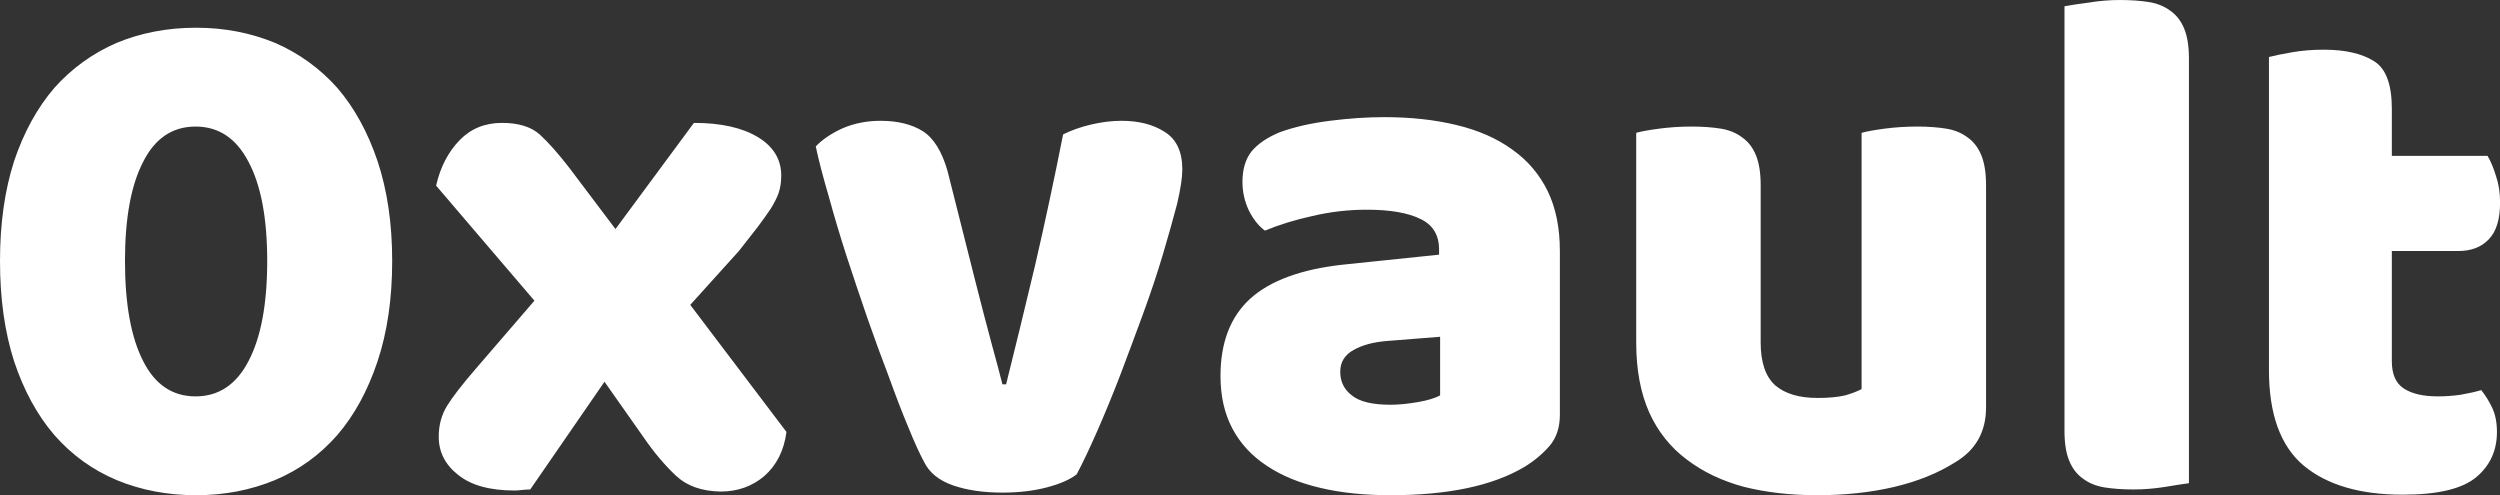 <svg data-v-423bf9ae="" xmlns="http://www.w3.org/2000/svg" viewBox="0 0 302.914 60" class="font"><rect x="0" y="0" width="302.914" height="60" fill="#333333" stroke="none"/><!----><!----><!----><g data-v-423bf9ae="" id="d085788c-767d-473f-b06d-ce778695dab6" fill="white" transform="matrix(6.336,0,0,6.336,-3.105,-34.53)"><path d="M5.60 10.44L5.60 10.44L5.60 10.44Q5.60 9.21 5.24 8.54L5.24 8.54L5.24 8.54Q4.89 7.87 4.23 7.87L4.23 7.87L4.23 7.87Q3.57 7.87 3.23 8.54L3.23 8.54L3.23 8.54Q2.88 9.21 2.88 10.44L2.88 10.44L2.88 10.44Q2.88 11.68 3.23 12.36L3.23 12.36L3.23 12.36Q3.57 13.03 4.23 13.03L4.23 13.03L4.23 13.03Q4.89 13.03 5.24 12.36L5.24 12.36L5.24 12.36Q5.60 11.68 5.60 10.44ZM7.99 10.44L7.99 10.44L7.99 10.44Q7.99 11.52 7.71 12.36L7.71 12.36L7.71 12.36Q7.43 13.20 6.94 13.77L6.94 13.77L6.94 13.77Q6.44 14.34 5.75 14.63L5.75 14.63L5.75 14.63Q5.05 14.92 4.24 14.92L4.24 14.92L4.24 14.92Q3.42 14.92 2.72 14.63L2.72 14.63L2.72 14.63Q2.03 14.34 1.53 13.77L1.53 13.77L1.53 13.77Q1.04 13.20 0.76 12.36L0.76 12.36L0.76 12.36Q0.49 11.52 0.49 10.44L0.49 10.44L0.49 10.44Q0.49 9.37 0.76 8.53L0.76 8.53L0.76 8.53Q1.04 7.70 1.53 7.13L1.53 7.13L1.53 7.13Q2.03 6.57 2.72 6.27L2.72 6.27L2.72 6.27Q3.42 5.98 4.24 5.98L4.24 5.98L4.24 5.98Q5.05 5.98 5.75 6.27L5.75 6.27L5.75 6.27Q6.44 6.57 6.94 7.13L6.94 7.13L6.94 7.13Q7.43 7.70 7.71 8.53L7.71 8.53L7.71 8.53Q7.99 9.37 7.99 10.44ZM10.71 11.20L8.83 9.00L8.83 9.00Q8.95 8.47 9.28 8.13L9.28 8.13L9.28 8.13Q9.60 7.80 10.09 7.80L10.09 7.80L10.09 7.80Q10.56 7.80 10.81 8.02L10.81 8.02L10.81 8.02Q11.06 8.25 11.37 8.65L11.37 8.65L12.26 9.83L13.76 7.80L13.76 7.80Q14.53 7.80 14.98 8.07L14.98 8.07L14.98 8.07Q15.43 8.34 15.43 8.81L15.43 8.81L15.43 8.81Q15.43 8.99 15.38 9.14L15.38 9.14L15.38 9.14Q15.33 9.28 15.23 9.44L15.23 9.44L15.23 9.44Q15.13 9.59 14.98 9.79L14.98 9.79L14.98 9.79Q14.83 9.98 14.62 10.25L14.62 10.25L13.69 11.28L15.53 13.71L15.53 13.71Q15.46 14.24 15.11 14.55L15.11 14.55L15.11 14.55Q14.76 14.85 14.27 14.85L14.27 14.85L14.27 14.85Q13.73 14.84 13.42 14.55L13.42 14.55L13.42 14.55Q13.10 14.25 12.81 13.83L12.81 13.83L12.05 12.75L10.63 14.81L10.63 14.81Q10.56 14.81 10.47 14.82L10.47 14.82L10.47 14.82Q10.39 14.83 10.33 14.83L10.33 14.83L10.33 14.83Q9.62 14.83 9.25 14.53L9.25 14.53L9.25 14.53Q8.88 14.24 8.88 13.80L8.88 13.80L8.88 13.80Q8.88 13.47 9.04 13.21L9.04 13.21L9.04 13.21Q9.20 12.95 9.59 12.50L9.59 12.50L10.71 11.20ZM21.08 14.52L21.08 14.52L21.08 14.52Q20.89 14.67 20.51 14.77L20.51 14.77L20.51 14.77Q20.13 14.87 19.66 14.87L19.66 14.87L19.66 14.87Q19.11 14.87 18.71 14.73L18.71 14.73L18.71 14.73Q18.31 14.59 18.16 14.28L18.16 14.28L18.16 14.28Q18.03 14.04 17.86 13.62L17.86 13.62L17.86 13.62Q17.68 13.19 17.49 12.66L17.49 12.66L17.49 12.66Q17.29 12.14 17.08 11.54L17.08 11.54L17.08 11.54Q16.87 10.93 16.68 10.35L16.68 10.35L16.68 10.35Q16.49 9.76 16.34 9.21L16.34 9.21L16.34 9.21Q16.18 8.67 16.09 8.25L16.09 8.25L16.09 8.25Q16.28 8.05 16.61 7.90L16.61 7.90L16.61 7.90Q16.94 7.76 17.33 7.76L17.33 7.76L17.33 7.76Q17.82 7.76 18.14 7.96L18.14 7.96L18.14 7.96Q18.45 8.16 18.61 8.72L18.61 8.72L19.15 10.86L19.15 10.86Q19.31 11.49 19.45 12.01L19.45 12.01L19.45 12.01Q19.59 12.52 19.66 12.80L19.66 12.80L19.73 12.80L19.73 12.80Q19.99 11.76 20.29 10.50L20.29 10.50L20.29 10.50Q20.58 9.24 20.82 8.02L20.82 8.02L20.82 8.02Q21.06 7.90 21.36 7.83L21.36 7.83L21.36 7.83Q21.66 7.76 21.94 7.76L21.94 7.76L21.94 7.76Q22.43 7.76 22.76 7.97L22.76 7.97L22.76 7.97Q23.10 8.18 23.10 8.69L23.10 8.69L23.10 8.69Q23.10 8.92 23.00 9.35L23.00 9.35L23.00 9.35Q22.89 9.77 22.73 10.31L22.73 10.31L22.73 10.31Q22.57 10.85 22.35 11.45L22.35 11.45L22.35 11.45Q22.13 12.05 21.91 12.63L21.91 12.63L21.91 12.63Q21.69 13.20 21.47 13.70L21.47 13.70L21.47 13.70Q21.25 14.20 21.08 14.52ZM27.08 13.19L27.08 13.19L27.08 13.19Q27.31 13.19 27.60 13.14L27.60 13.14L27.60 13.14Q27.89 13.09 28.03 13.01L28.03 13.01L28.03 11.89L27.02 11.97L27.02 11.97Q26.63 12.00 26.38 12.14L26.38 12.14L26.38 12.14Q26.12 12.28 26.12 12.56L26.12 12.56L26.12 12.56Q26.12 12.84 26.34 13.01L26.34 13.01L26.34 13.01Q26.56 13.19 27.08 13.19ZM26.96 7.69L26.96 7.69L26.96 7.69Q27.72 7.69 28.34 7.84L28.34 7.84L28.34 7.84Q28.97 7.99 29.41 8.31L29.41 8.31L29.41 8.31Q29.85 8.62 30.09 9.11L30.09 9.11L30.09 9.11Q30.32 9.59 30.32 10.25L30.32 10.25L30.32 13.38L30.32 13.38Q30.32 13.75 30.12 13.98L30.12 13.98L30.12 13.98Q29.92 14.21 29.64 14.38L29.64 14.38L29.64 14.38Q28.73 14.92 27.08 14.92L27.08 14.92L27.08 14.92Q26.33 14.92 25.74 14.78L25.74 14.78L25.74 14.78Q25.14 14.64 24.72 14.36L24.72 14.36L24.72 14.36Q24.29 14.08 24.06 13.65L24.06 13.65L24.06 13.65Q23.83 13.22 23.83 12.64L23.83 12.64L23.83 12.64Q23.83 11.68 24.40 11.16L24.40 11.16L24.40 11.16Q24.98 10.64 26.18 10.51L26.18 10.51L28.01 10.32L28.01 10.22L28.01 10.22Q28.01 9.81 27.66 9.64L27.66 9.64L27.66 9.64Q27.30 9.46 26.63 9.46L26.63 9.46L26.63 9.46Q26.10 9.46 25.59 9.58L25.59 9.58L25.59 9.58Q25.09 9.69 24.68 9.86L24.68 9.86L24.68 9.86Q24.50 9.73 24.37 9.47L24.37 9.47L24.37 9.47Q24.25 9.21 24.25 8.93L24.25 8.93L24.25 8.93Q24.25 8.57 24.42 8.35L24.42 8.35L24.42 8.35Q24.60 8.13 24.96 7.98L24.96 7.98L24.96 7.98Q25.37 7.83 25.92 7.76L25.92 7.76L25.92 7.76Q26.47 7.69 26.96 7.69ZM31.78 12.00L31.78 7.99L31.78 7.99Q31.92 7.95 32.22 7.91L32.22 7.91L32.22 7.91Q32.52 7.87 32.84 7.87L32.84 7.87L32.84 7.87Q33.15 7.87 33.40 7.91L33.40 7.91L33.40 7.91Q33.64 7.95 33.81 8.08L33.81 8.08L33.81 8.08Q33.98 8.20 34.07 8.42L34.07 8.42L34.07 8.42Q34.16 8.64 34.16 8.99L34.16 8.99L34.16 12.00L34.16 12.00Q34.16 12.57 34.44 12.82L34.44 12.82L34.44 12.82Q34.72 13.06 35.25 13.06L35.25 13.06L35.25 13.06Q35.57 13.06 35.78 13.01L35.78 13.01L35.78 13.01Q35.98 12.95 36.09 12.89L36.09 12.89L36.09 7.99L36.09 7.99Q36.23 7.95 36.53 7.91L36.53 7.91L36.53 7.91Q36.83 7.87 37.16 7.87L37.16 7.87L37.16 7.87Q37.46 7.87 37.71 7.91L37.71 7.91L37.71 7.91Q37.95 7.95 38.12 8.08L38.12 8.08L38.12 8.08Q38.29 8.20 38.38 8.42L38.38 8.42L38.38 8.42Q38.47 8.64 38.47 8.99L38.47 8.99L38.47 13.24L38.47 13.24Q38.47 13.94 37.88 14.29L37.88 14.29L37.88 14.29Q37.39 14.60 36.72 14.76L36.72 14.76L36.72 14.76Q36.04 14.92 35.24 14.92L35.24 14.92L35.24 14.92Q34.48 14.92 33.84 14.76L33.84 14.76L33.84 14.76Q33.21 14.59 32.75 14.24L32.75 14.24L32.75 14.24Q32.28 13.89 32.03 13.34L32.03 13.34L32.03 13.34Q31.78 12.78 31.78 12.00L31.78 12.00ZM42.35 6.57L42.35 14.69L42.35 14.69Q42.20 14.71 41.90 14.76L41.90 14.76L41.90 14.76Q41.59 14.81 41.29 14.81L41.29 14.81L41.29 14.81Q40.98 14.81 40.73 14.77L40.73 14.77L40.73 14.77Q40.49 14.73 40.32 14.60L40.32 14.60L40.32 14.60Q40.15 14.48 40.06 14.26L40.06 14.26L40.06 14.26Q39.97 14.04 39.97 13.69L39.97 13.69L39.97 5.57L39.97 5.57Q40.12 5.54 40.43 5.50L40.43 5.50L40.43 5.50Q40.73 5.45 41.03 5.45L41.03 5.45L41.03 5.45Q41.34 5.45 41.59 5.49L41.59 5.49L41.59 5.49Q41.83 5.53 42 5.66L42 5.66L42 5.66Q42.17 5.78 42.26 6.00L42.26 6.00L42.26 6.00Q42.35 6.22 42.35 6.57L42.35 6.57ZM46.23 10.25L46.23 12.36L46.23 12.36Q46.23 12.73 46.46 12.88L46.46 12.88L46.46 12.88Q46.69 13.03 47.11 13.03L47.11 13.03L47.11 13.03Q47.32 13.03 47.54 13.00L47.54 13.00L47.54 13.00Q47.77 12.96 47.94 12.91L47.94 12.91L47.94 12.91Q48.06 13.06 48.15 13.25L48.15 13.25L48.15 13.25Q48.24 13.44 48.24 13.71L48.24 13.71L48.24 13.71Q48.24 14.24 47.85 14.57L47.85 14.57L47.85 14.57Q47.45 14.91 46.44 14.91L46.44 14.91L46.44 14.91Q45.21 14.91 44.54 14.35L44.54 14.35L44.54 14.35Q43.88 13.79 43.88 12.53L43.88 12.53L43.88 6.54L43.88 6.54Q44.03 6.50 44.32 6.45L44.32 6.45L44.32 6.45Q44.60 6.40 44.93 6.40L44.93 6.40L44.93 6.40Q45.54 6.40 45.89 6.62L45.89 6.62L45.89 6.62Q46.23 6.83 46.23 7.53L46.23 7.53L46.23 8.43L48.06 8.43L48.06 8.43Q48.15 8.58 48.22 8.81L48.22 8.81L48.22 8.81Q48.30 9.04 48.30 9.32L48.30 9.32L48.30 9.32Q48.30 9.81 48.08 10.03L48.08 10.03L48.08 10.03Q47.87 10.25 47.50 10.25L47.50 10.25L46.23 10.25Z"></path></g><!----><!----></svg>